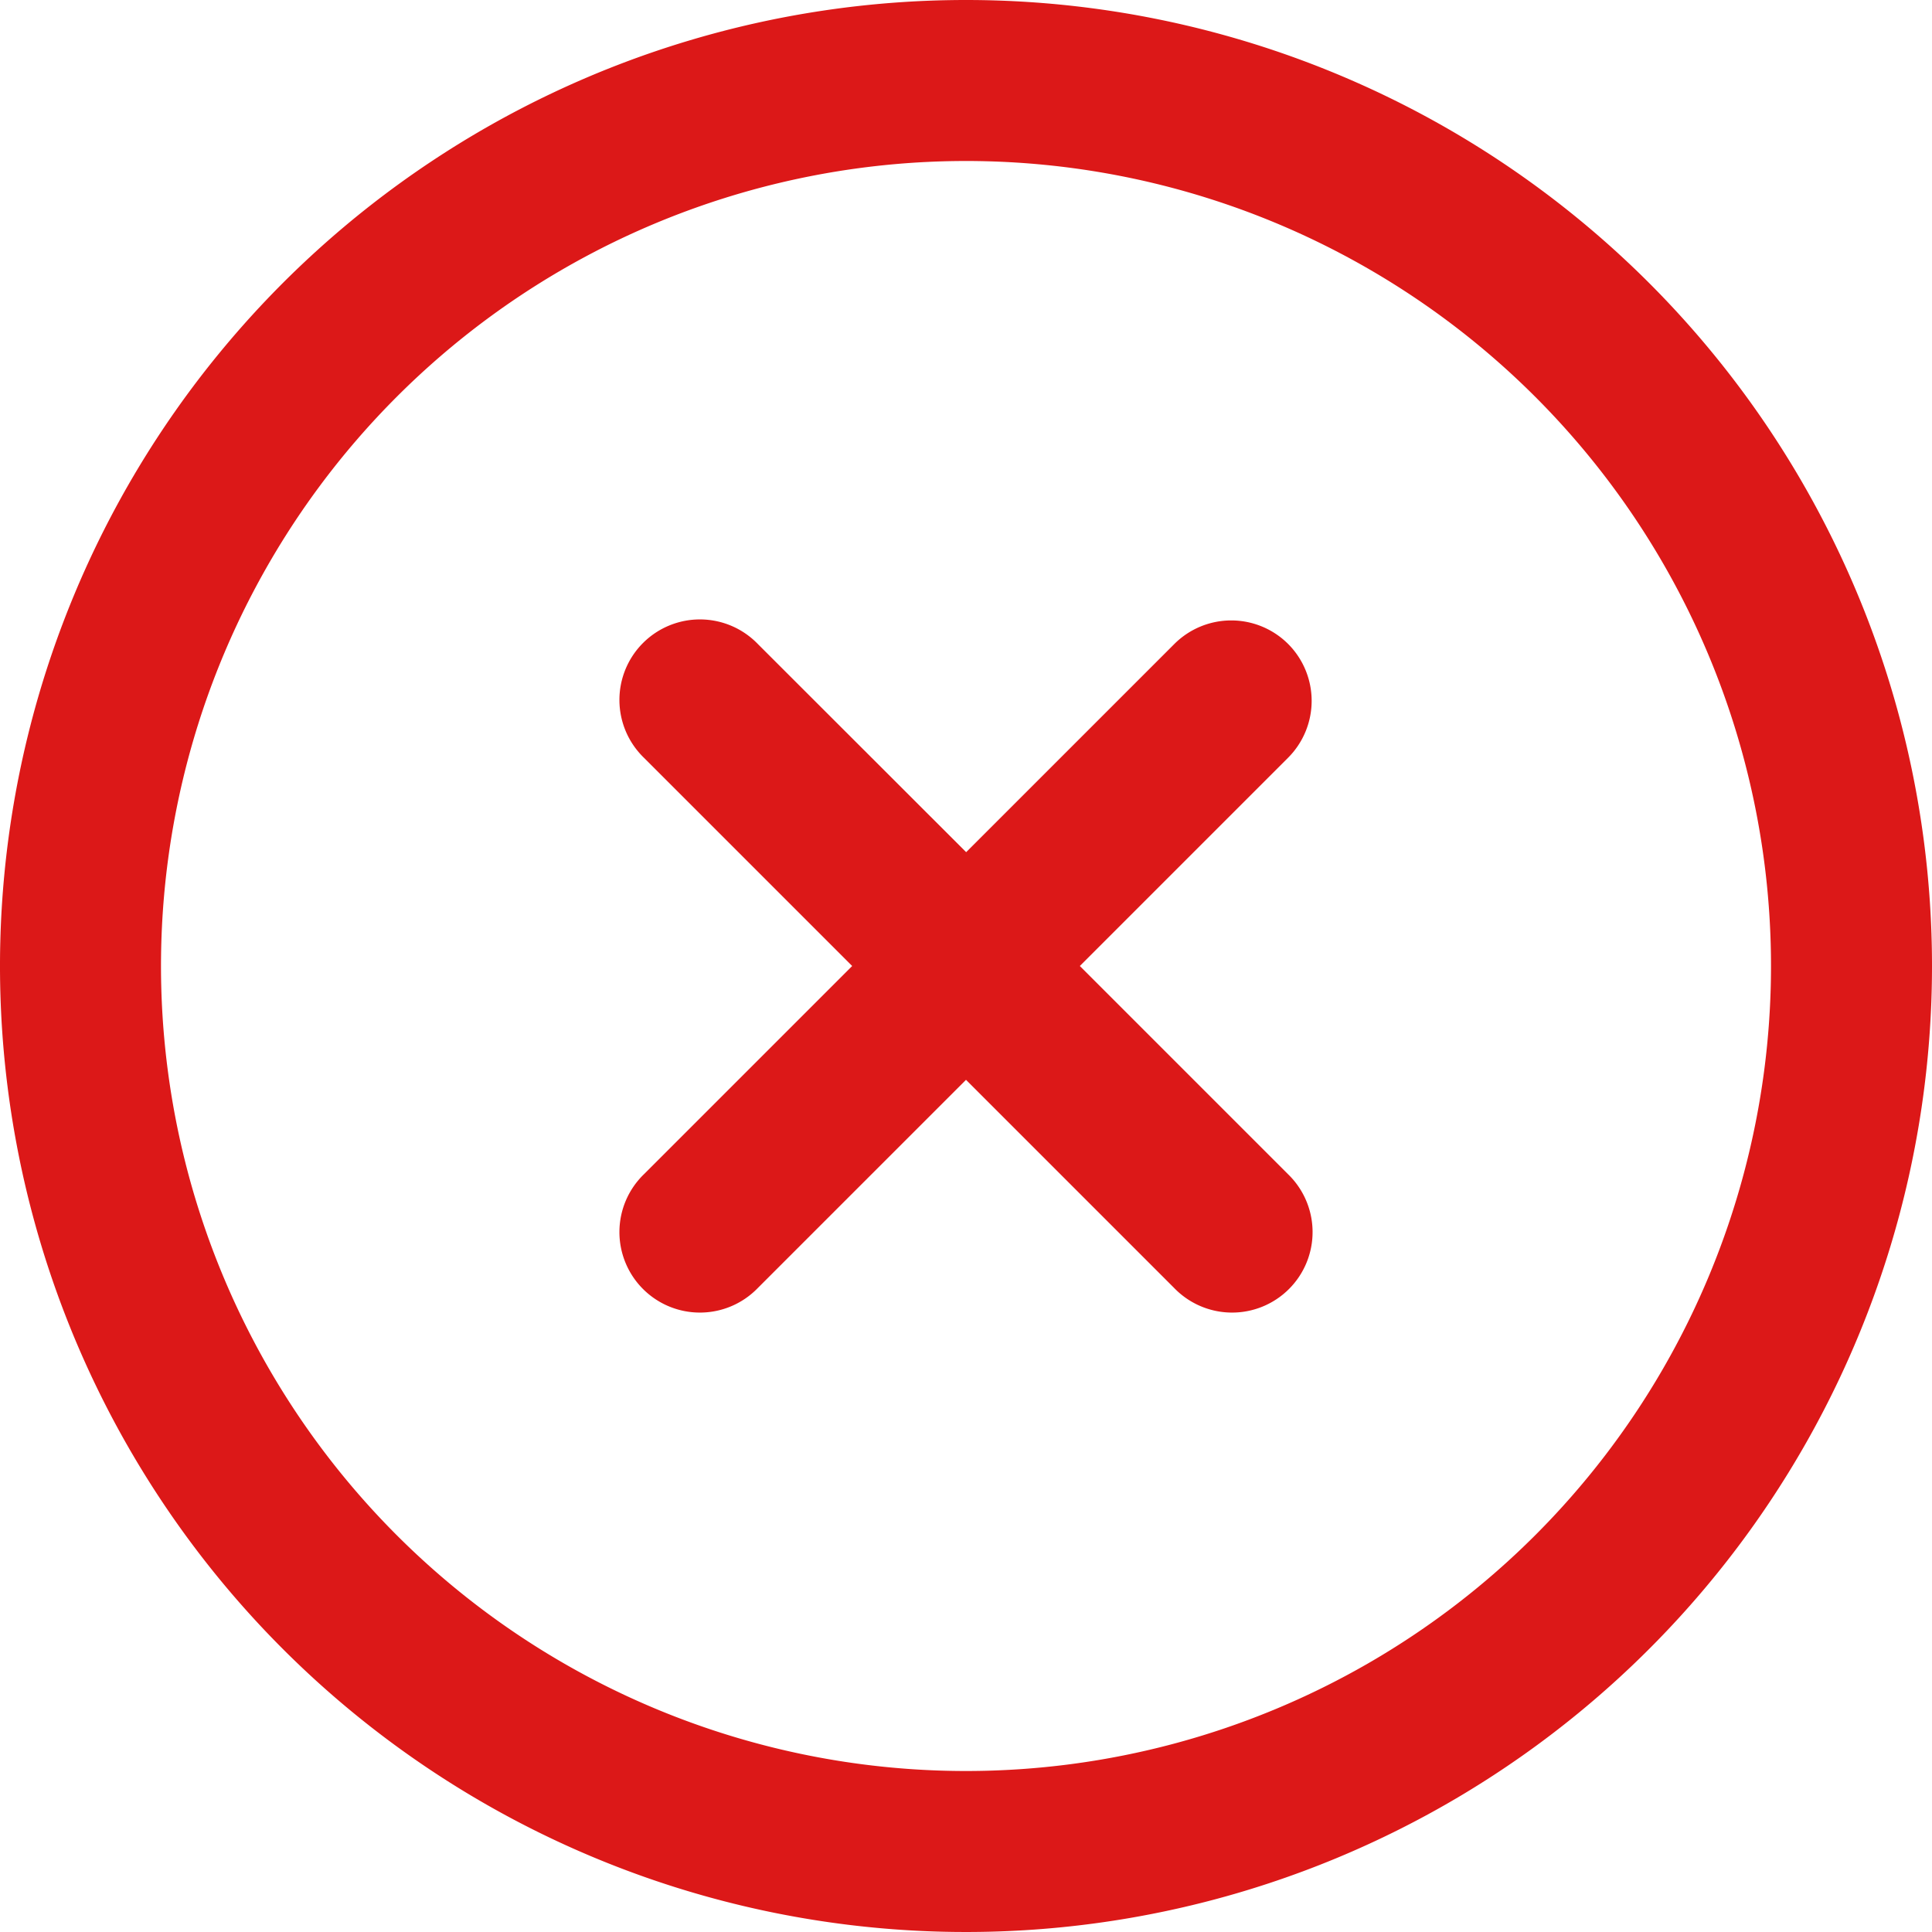 <svg id="Group_7" data-name="Group 7" xmlns="http://www.w3.org/2000/svg" width="12" height="12" viewBox="0 0 12 12">
  <g id="cross-circle_1_" data-name="cross-circle (1)" transform="translate(0 0)">
    <path id="Path_84" data-name="Path 84" d="M11.854,7.854a.5.5,0,0,0-.707,0L9.854,9.147,8.56,7.854a.5.5,0,1,0-.707.707L9.146,9.854,7.853,11.147a.5.5,0,1,0,.707.707l1.293-1.293,1.293,1.293a.5.5,0,1,0,.707-.707L10.56,9.854l1.293-1.293A.5.5,0,0,0,11.854,7.854Z" transform="translate(-3.853 -3.854)" fill="#dc1818"/>
    <path id="Path_85" data-name="Path 85" d="M6,0a6,6,0,1,0,6,6A6,6,0,0,0,6,0ZM6,11a5,5,0,1,1,5-5A5,5,0,0,1,6,11Z" transform="translate(0 0)" fill="#dc1818"/>
  </g>
</svg>
